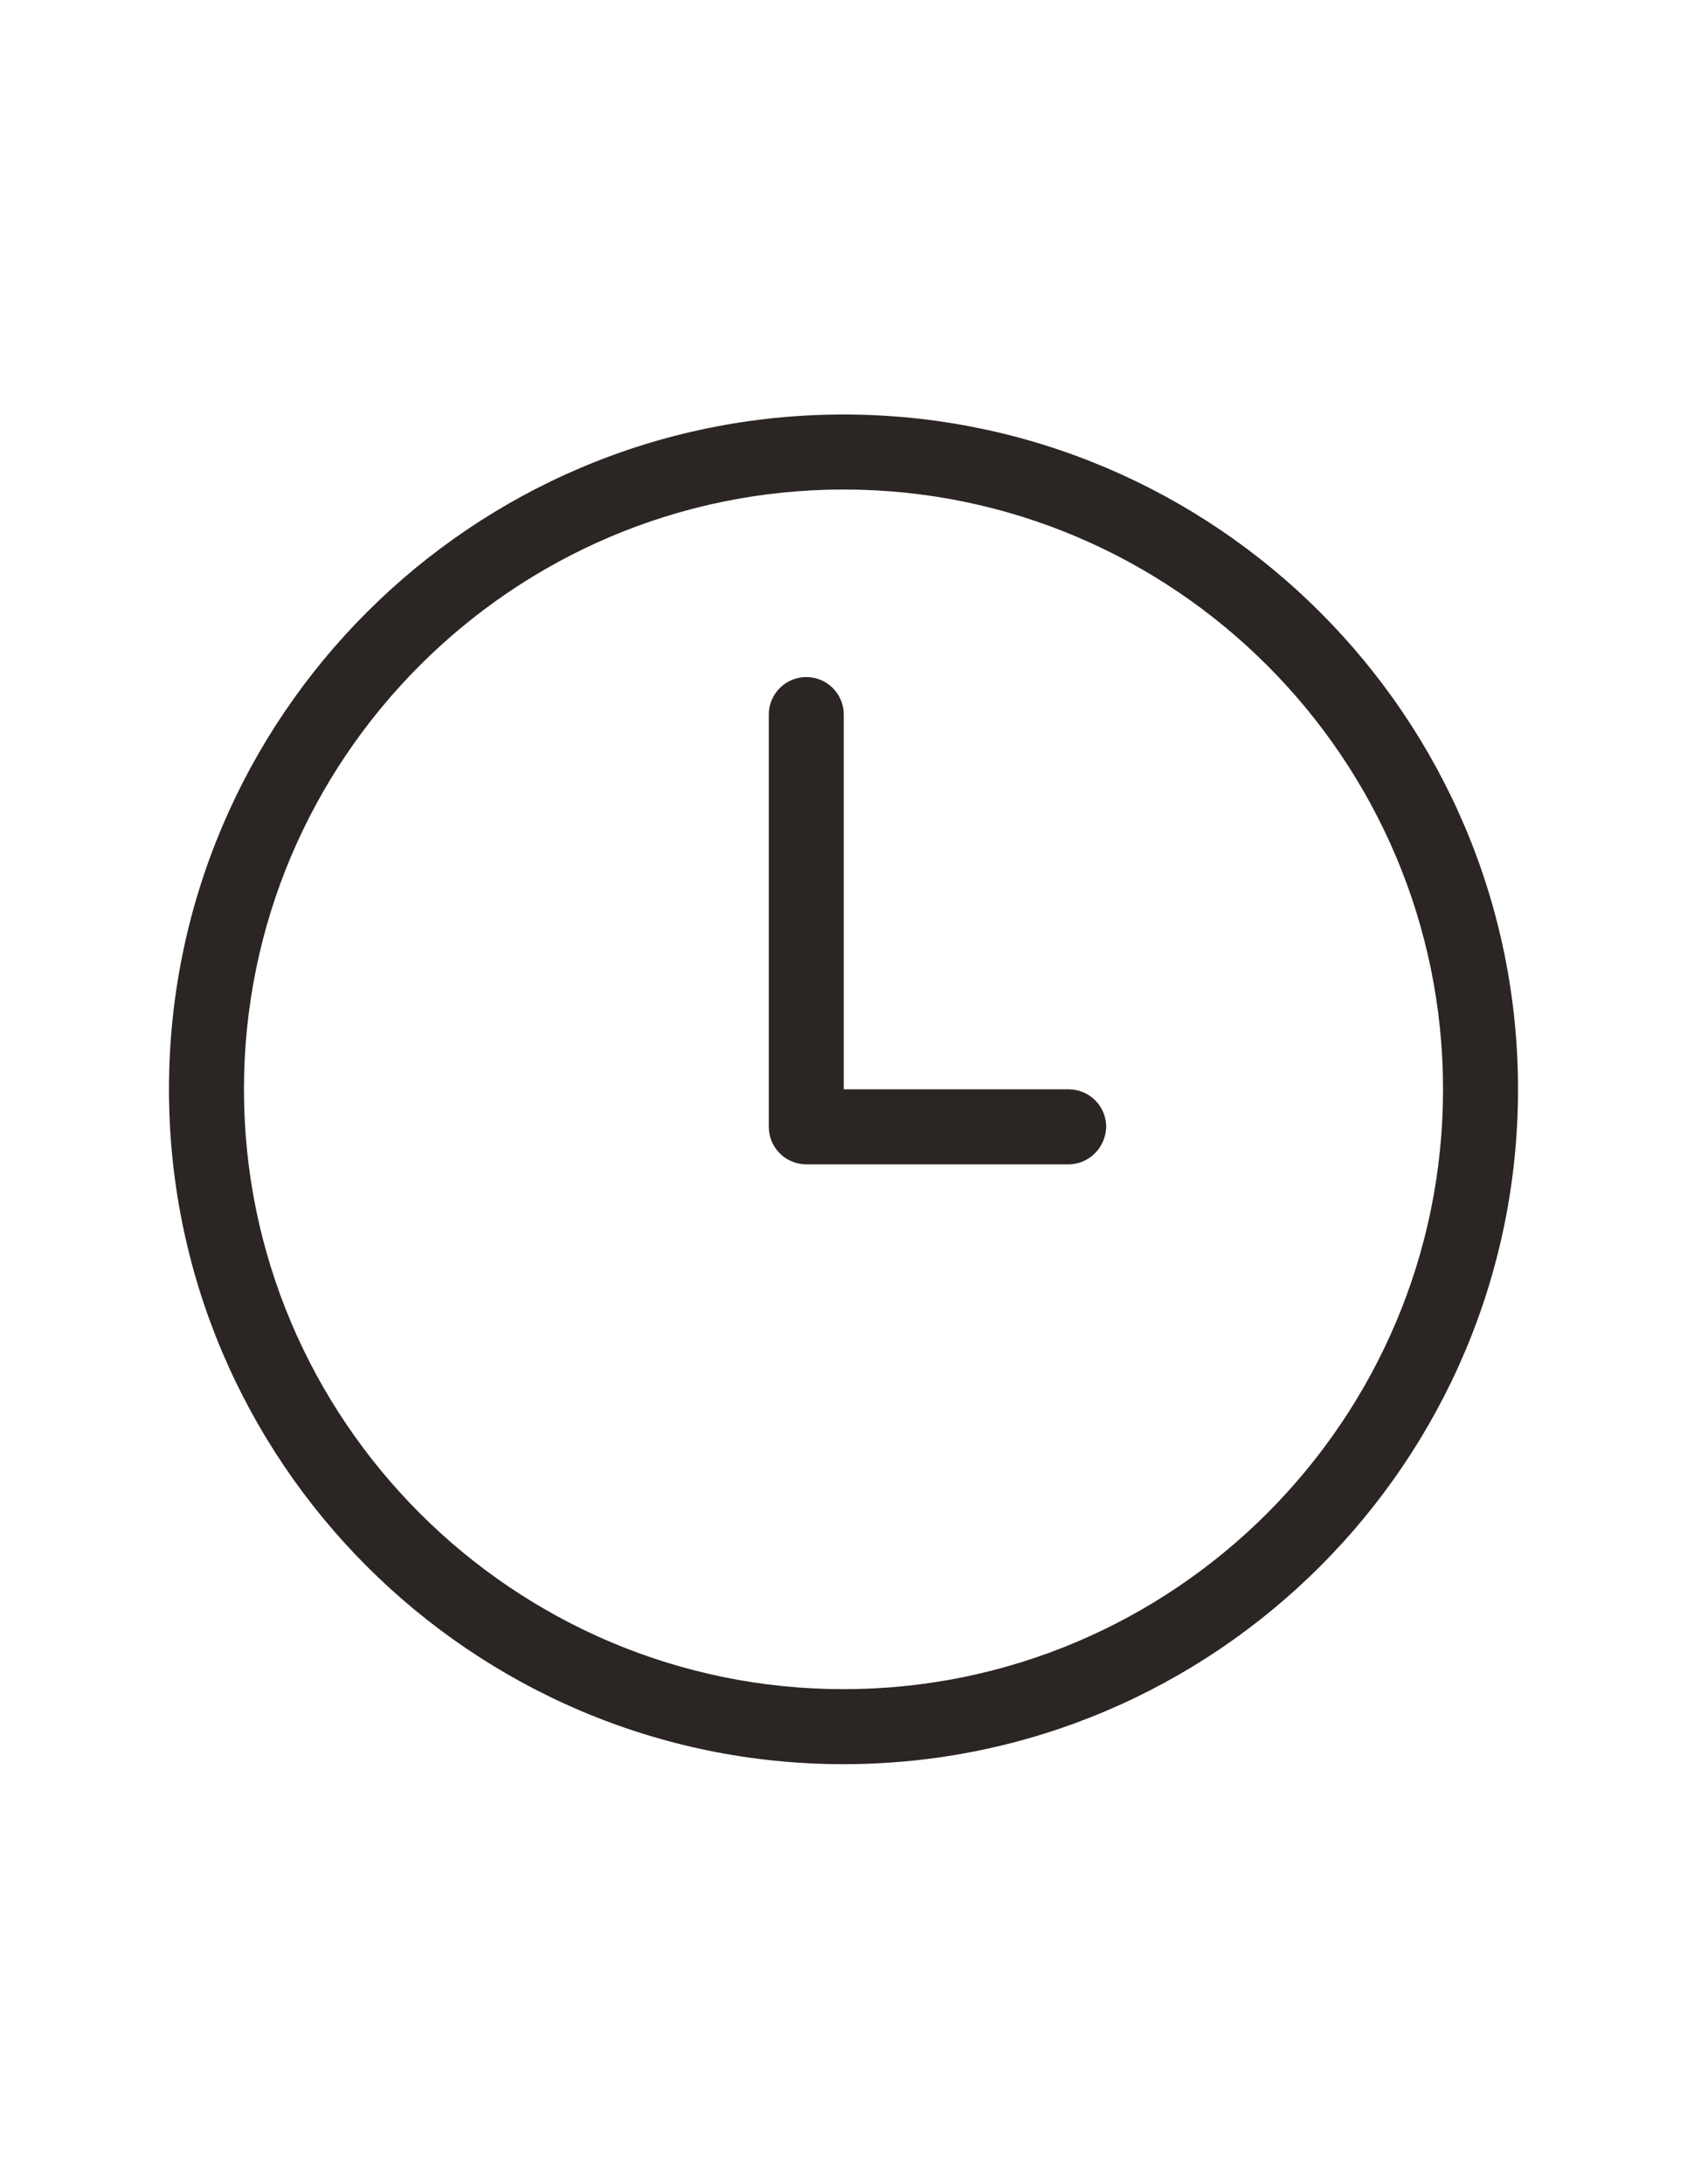 <?xml version="1.0" encoding="utf-8"?>
<!-- Generator: Adobe Illustrator 18.0.0, SVG Export Plug-In . SVG Version: 6.00 Build 0)  -->
<!DOCTYPE svg PUBLIC "-//W3C//DTD SVG 1.1//EN" "http://www.w3.org/Graphics/SVG/1.1/DTD/svg11.dtd">
<svg version="1.1" id="图层_1" xmlns="http://www.w3.org/2000/svg" xmlns:xlink="http://www.w3.org/1999/xlink" x="0px" y="0px"
	 viewBox="0 0 612 792" enable-background="new 0 0 612 792" xml:space="preserve">
<path fill="#2B2523" d="M387.6,422.2h-95.1c-7.5,0-13.6-6.1-13.6-13.6V259.1c0-7.5,6.1-13.6,13.6-13.6s13.6,6.1,13.6,13.6V395h81.6
	c7.5,0,13.6,6.1,13.6,13.6C401.1,416.1,395.1,422.2,387.6,422.2z"/>
<path fill="#2B2523" d="M306,639.7C171.1,639.7,61.3,529.9,61.3,395c0-134.9,109.7-244.7,244.7-244.7
	c134.9,0,244.7,109.7,244.7,244.7C550.7,529.9,440.9,639.7,306,639.7z M306,177.5c-119.9,0-217.5,97.6-217.5,217.5
	S186.1,612.5,306,612.5S523.5,514.9,523.5,395S425.9,177.5,306,177.5z"/>
</svg>

